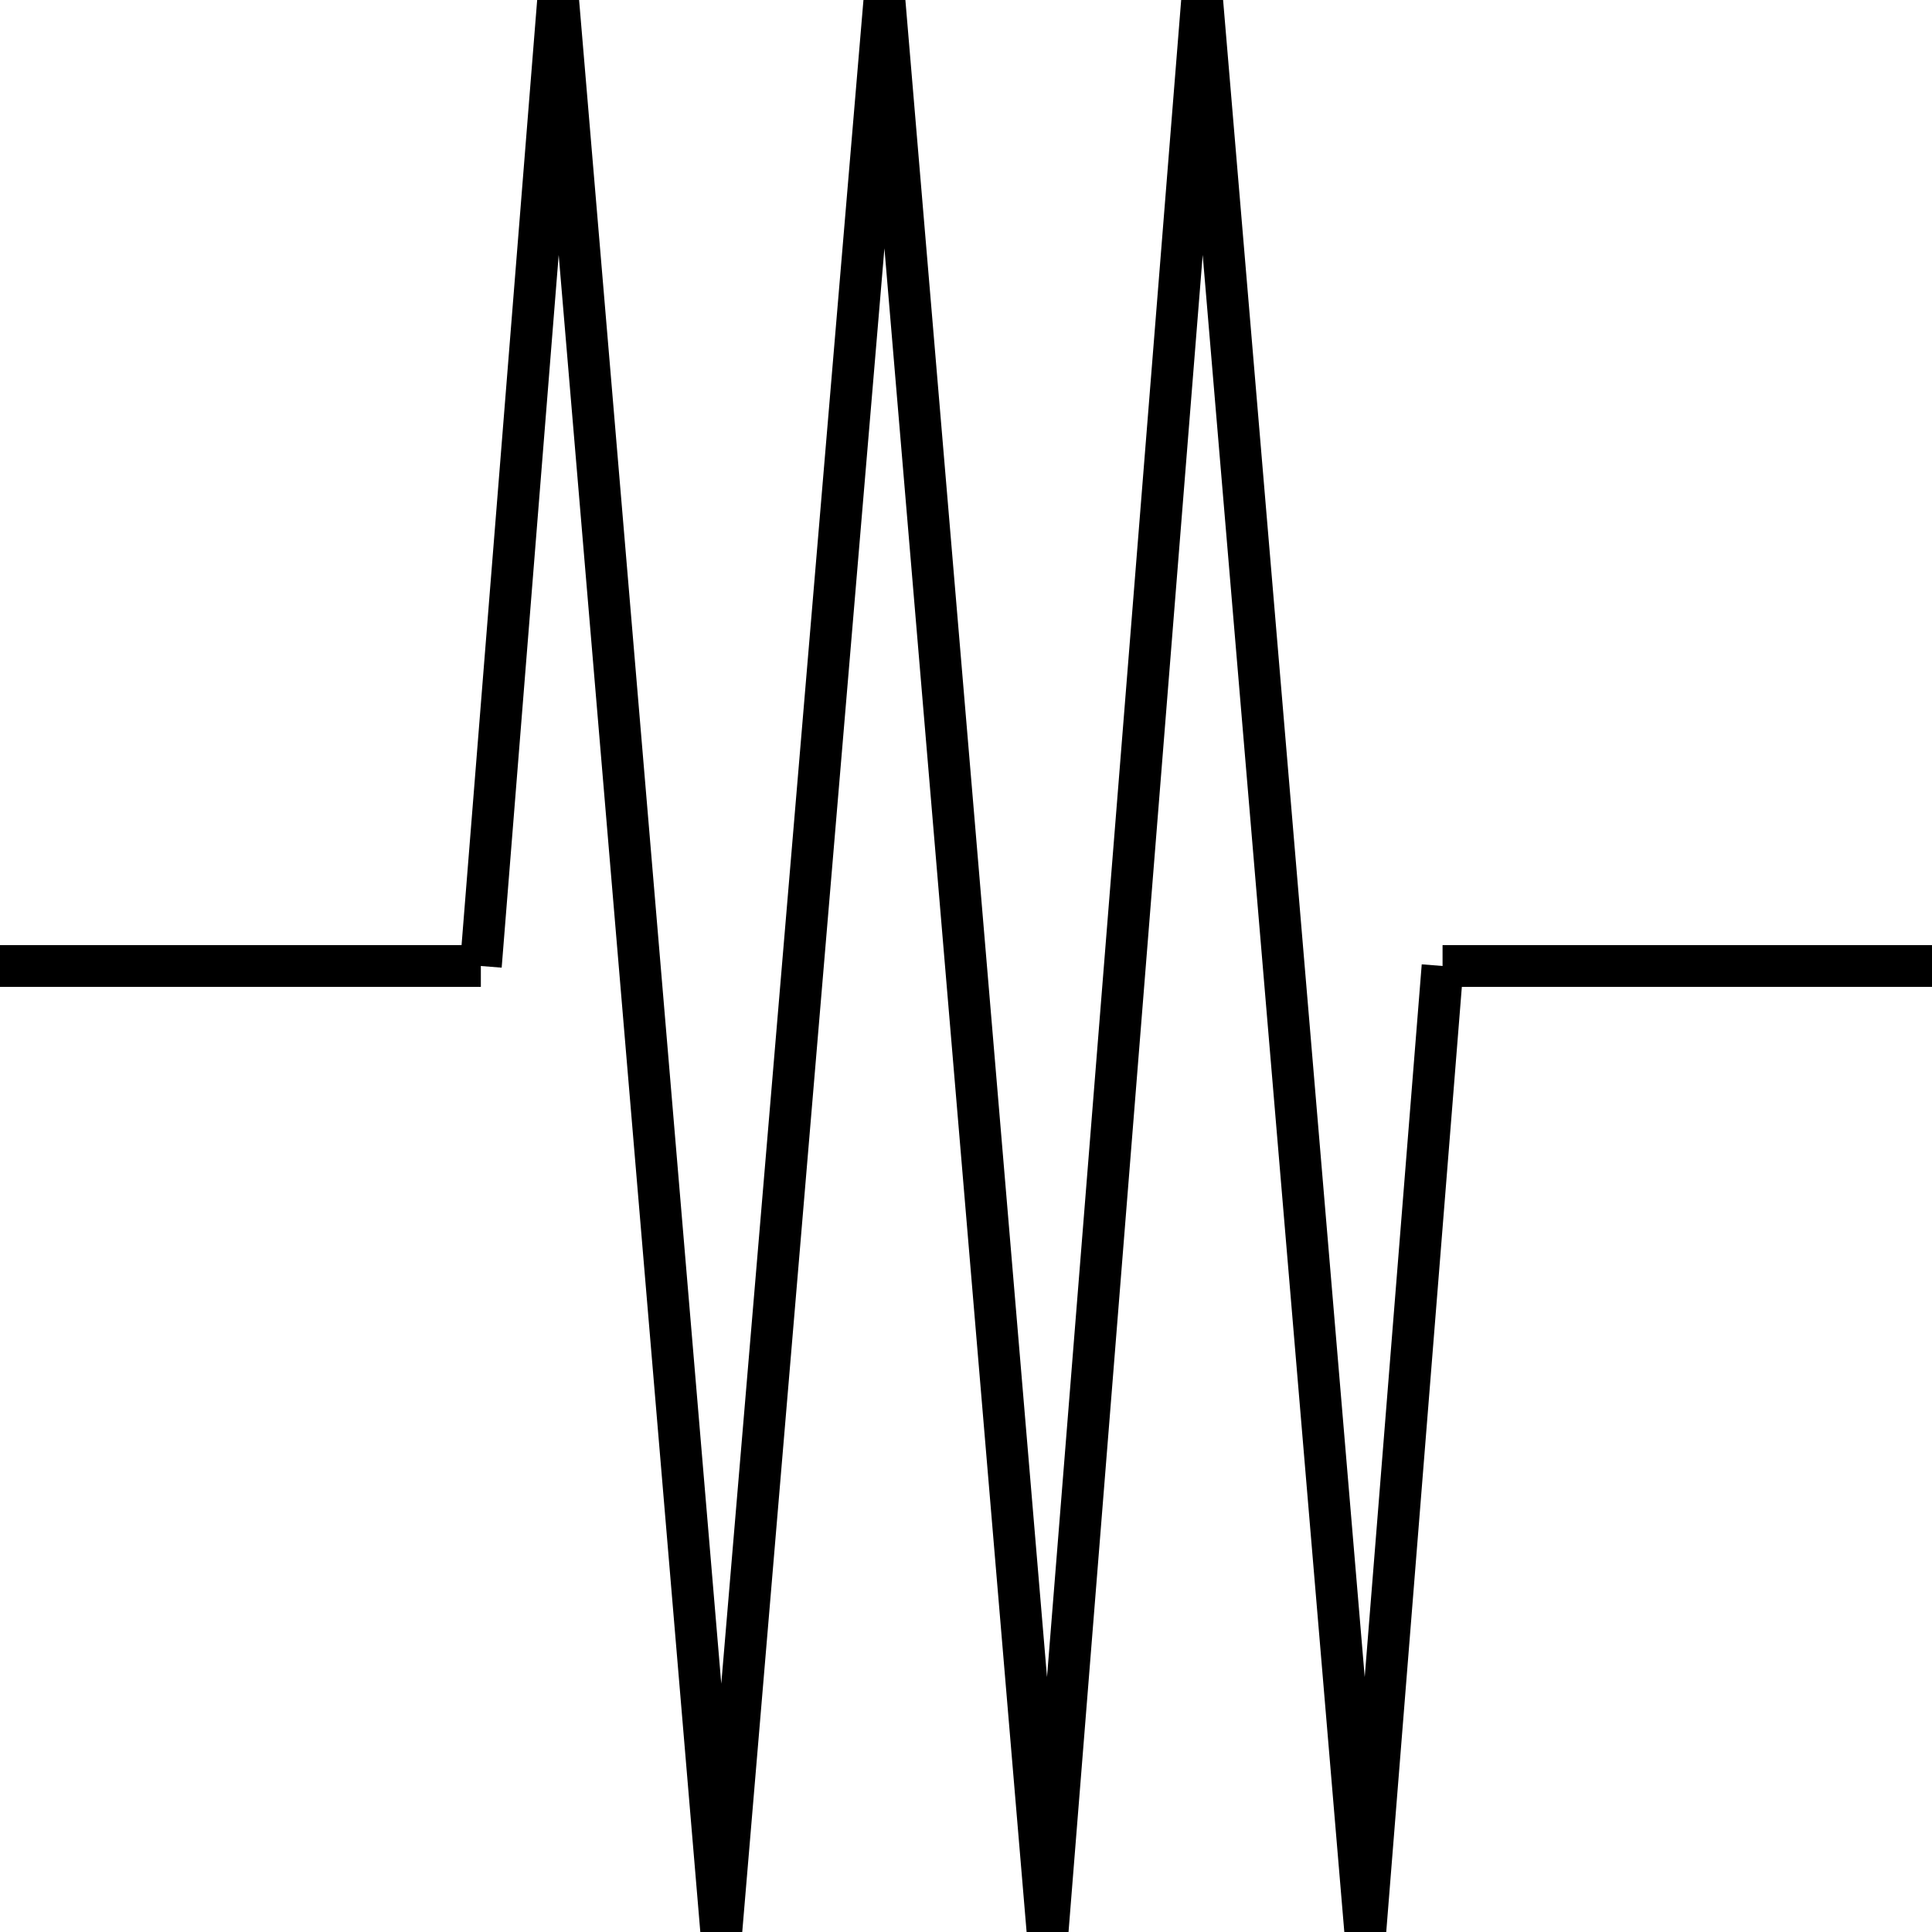 <svg width="150" height="150" viewBox="0 0 150 150" fill="none" xmlns="http://www.w3.org/2000/svg">
<g clip-path="url(#clip0_2109_180481)">
<path d="M112 75H150" stroke="black" stroke-width="3.244"/>
<path d="M0 75H37.333" stroke="black" stroke-width="3.244"/>
<path d="M37.333 75L43.333 0L56 150L68.666 0L81.333 150L93.333 0L106 150L112 75" stroke="black" stroke-width="3.244"/>
</g>
<defs>
<clipPath id="clip0_2109_180481">
<rect width="150" height="150" fill="white"/>
</clipPath>
</defs>
</svg>
